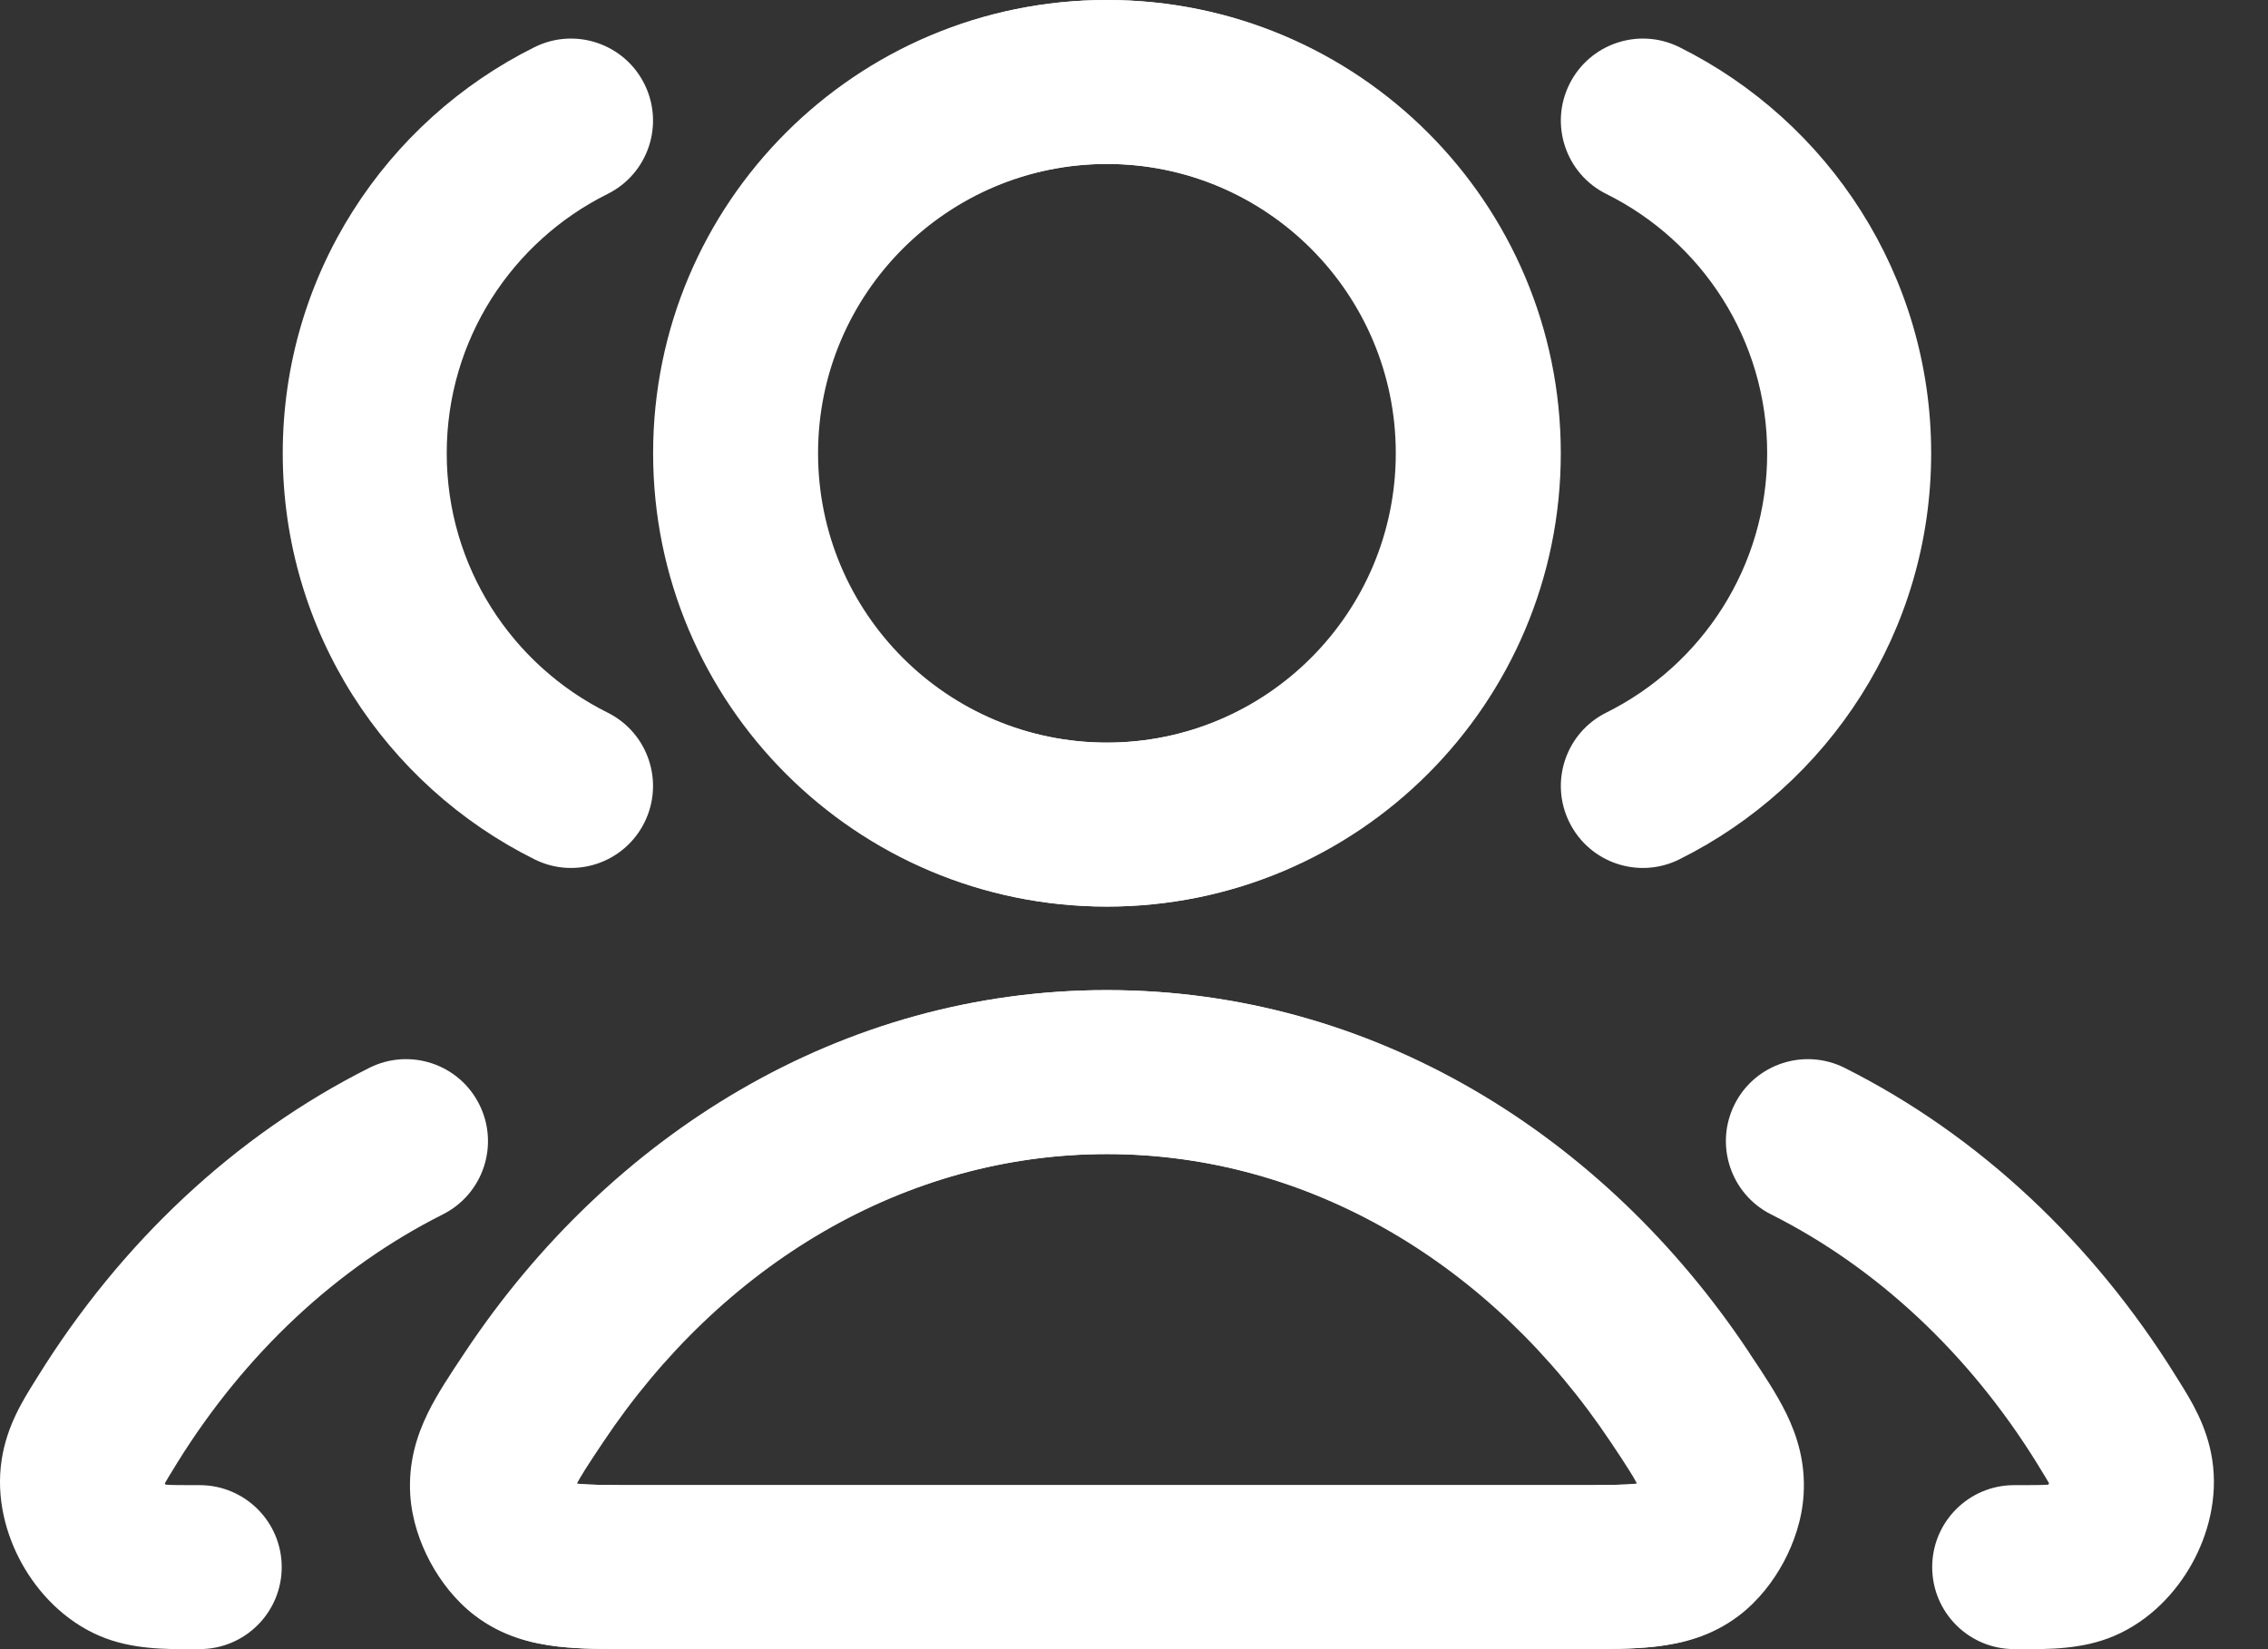 <svg width="33" height="24" viewBox="0 0 33 24" fill="none" xmlns="http://www.w3.org/2000/svg">
<rect x="0" y="0" width="33" height="24" fill="#333333" stroke="none"/>
<path fill-rule="evenodd" clip-rule="evenodd" d="M16.099 2.386C13.774 2.386 11.889 4.271 11.889 6.596C11.889 8.922 13.774 10.807 16.099 10.807C18.424 10.807 20.309 8.922 20.309 6.596C20.309 4.271 18.424 2.386 16.099 2.386ZM9.503 6.596C9.503 2.953 12.456 0 16.099 0C19.742 0 22.696 2.953 22.696 6.596C22.696 10.239 19.742 13.193 16.099 13.193C12.456 13.193 9.503 10.239 9.503 6.596ZM22.836 1.224C23.129 0.634 23.845 0.393 24.435 0.686C26.604 1.764 28.099 4.005 28.099 6.596C28.099 9.188 26.604 11.428 24.435 12.506C23.845 12.8 23.129 12.559 22.836 11.969C22.542 11.379 22.783 10.663 23.373 10.37C24.762 9.679 25.713 8.248 25.713 6.596C25.713 4.945 24.762 3.513 23.373 2.823C22.783 2.53 22.542 1.814 22.836 1.224ZM16.099 16.795C13.159 16.795 10.486 18.398 8.758 20.992C8.651 21.153 8.568 21.277 8.5 21.386C8.442 21.477 8.405 21.542 8.38 21.59C8.382 21.59 8.383 21.591 8.385 21.591C8.561 21.611 8.812 21.613 9.282 21.613H22.917C23.387 21.613 23.637 21.611 23.813 21.591C23.815 21.591 23.817 21.59 23.818 21.59C23.794 21.542 23.756 21.477 23.698 21.386C23.63 21.277 23.548 21.153 23.44 20.992C21.712 18.398 19.04 16.795 16.099 16.795ZM6.772 19.669C8.873 16.515 12.242 14.409 16.099 14.409C19.956 14.409 23.326 16.515 25.426 19.669C25.436 19.684 25.445 19.698 25.455 19.713C25.64 19.989 25.836 20.284 25.973 20.564C26.138 20.901 26.257 21.288 26.229 21.749C26.207 22.117 26.085 22.459 25.94 22.73C25.794 23.001 25.578 23.292 25.284 23.515C24.89 23.813 24.465 23.917 24.089 23.961C23.758 24 23.366 23.999 22.97 23.999H9.229C8.833 23.999 8.441 24 8.109 23.961C7.733 23.917 7.309 23.813 6.915 23.515C6.621 23.292 6.404 23.001 6.259 22.73C6.114 22.459 5.991 22.117 5.969 21.749C5.942 21.288 6.06 20.901 6.225 20.564C6.362 20.284 6.559 19.989 6.743 19.713C6.753 19.698 6.763 19.684 6.772 19.669ZM25.239 16.071C25.535 15.482 26.252 15.245 26.841 15.541C28.802 16.526 30.46 18.094 31.66 20.027C31.673 20.049 31.687 20.071 31.701 20.093C31.88 20.378 32.112 20.749 32.188 21.239C32.276 21.805 32.122 22.346 31.893 22.757C31.664 23.169 31.285 23.585 30.758 23.809C30.3 24.004 29.804 24.001 29.413 24C29.377 24 29.341 23.999 29.307 23.999C28.648 23.999 28.114 23.465 28.114 22.806C28.114 22.147 28.648 21.613 29.307 21.613C29.569 21.613 29.706 21.613 29.803 21.606C29.805 21.603 29.806 21.6 29.808 21.598C29.81 21.594 29.812 21.59 29.814 21.586C29.802 21.565 29.786 21.537 29.764 21.5C29.73 21.442 29.689 21.376 29.633 21.286C28.645 19.694 27.305 18.444 25.77 17.673C25.181 17.377 24.944 16.66 25.239 16.071Z" fill="white"/>
<path fill-rule="evenodd" clip-rule="evenodd" d="M16.113 2.386C18.439 2.386 20.324 4.271 20.324 6.596C20.324 8.922 18.439 10.807 16.113 10.807C13.788 10.807 11.903 8.922 11.903 6.596C11.903 4.271 13.788 2.386 16.113 2.386ZM22.71 6.596C22.71 2.953 19.757 0 16.113 0C12.47 0 9.517 2.953 9.517 6.596C9.517 10.239 12.47 13.193 16.113 13.193C19.757 13.193 22.71 10.239 22.71 6.596ZM9.377 1.224C9.084 0.634 8.368 0.393 7.778 0.686C5.609 1.764 4.114 4.005 4.114 6.596C4.114 9.188 5.609 11.428 7.778 12.506C8.368 12.8 9.084 12.559 9.377 11.969C9.67 11.379 9.43 10.663 8.84 10.37C7.451 9.679 6.5 8.248 6.5 6.596C6.5 4.945 7.451 3.513 8.84 2.823C9.43 2.53 9.67 1.814 9.377 1.224ZM16.113 16.795C19.054 16.795 21.727 18.398 23.455 20.992C23.562 21.153 23.644 21.277 23.713 21.386C23.77 21.477 23.808 21.542 23.833 21.59C23.831 21.59 23.829 21.591 23.828 21.591C23.651 21.611 23.401 21.613 22.931 21.613H9.296C8.826 21.613 8.576 21.611 8.399 21.591C8.398 21.591 8.396 21.59 8.394 21.59C8.419 21.542 8.457 21.477 8.514 21.386C8.583 21.277 8.665 21.153 8.773 20.992C10.501 18.398 13.173 16.795 16.113 16.795ZM25.441 19.669C23.34 16.515 19.971 14.409 16.113 14.409C12.257 14.409 8.887 16.515 6.787 19.669C6.777 19.684 6.767 19.698 6.758 19.713C6.573 19.989 6.377 20.284 6.239 20.564C6.074 20.901 5.956 21.288 5.984 21.749C6.006 22.117 6.128 22.459 6.273 22.73C6.419 23.001 6.635 23.292 6.929 23.515C7.323 23.813 7.748 23.917 8.124 23.961C8.455 24 8.847 23.999 9.243 23.999H22.984C23.38 23.999 23.772 24 24.103 23.961C24.479 23.917 24.904 23.813 25.298 23.515C25.592 23.292 25.809 23.001 25.954 22.73C26.099 22.459 26.221 22.117 26.243 21.749C26.271 21.288 26.153 20.901 25.988 20.564C25.85 20.284 25.654 19.989 25.469 19.713C25.46 19.698 25.45 19.684 25.441 19.669ZM6.973 16.071C6.678 15.482 5.961 15.245 5.372 15.541C3.411 16.526 1.753 18.094 0.553 20.027C0.539 20.049 0.526 20.071 0.512 20.093C0.333 20.378 0.101 20.749 0.025 21.239C-0.063 21.805 0.091 22.346 0.32 22.757C0.549 23.169 0.928 23.585 1.454 23.809C1.913 24.004 2.409 24.001 2.8 24C2.836 24 2.871 23.999 2.905 23.999C3.564 23.999 4.099 23.465 4.099 22.806C4.099 22.147 3.564 21.613 2.905 21.613C2.644 21.613 2.507 21.613 2.41 21.606C2.408 21.603 2.407 21.6 2.405 21.598C2.403 21.594 2.401 21.59 2.399 21.586C2.411 21.565 2.426 21.537 2.449 21.5C2.483 21.442 2.524 21.376 2.58 21.286C3.568 19.694 4.908 18.444 6.443 17.673C7.032 17.377 7.269 16.66 6.973 16.071Z" fill="white"/>
</svg>
